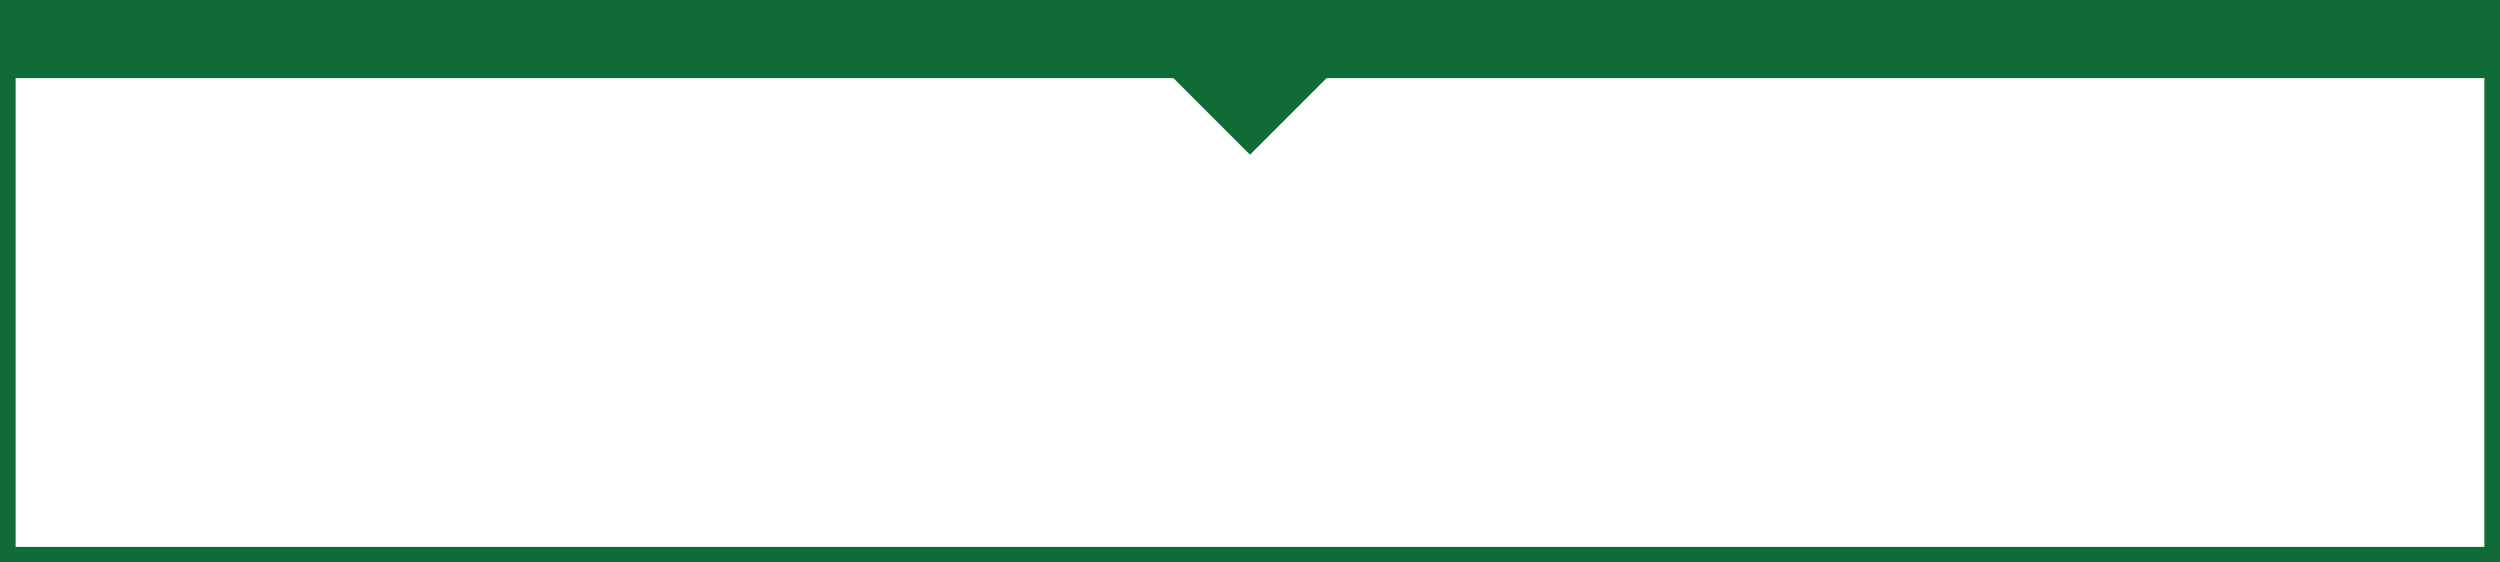 <?xml version="1.0" encoding="UTF-8" standalone="no"?>
<svg xmlns:xlink="http://www.w3.org/1999/xlink" height="36.0px" width="160.0px" xmlns="http://www.w3.org/2000/svg">
  <g transform="matrix(1.0, 0.0, 0.0, 1.0, 0.0, 0.0)">
    <path d="M160.0 5.0 L0.0 5.0 0.0 0.0 160.0 0.0 160.0 5.0" fill="#116b37" fill-rule="evenodd" stroke="none"/>
    <path d="M84.95 4.95 L80.0 9.9 75.05 4.95 80.0 0.0 84.95 4.95" fill="#116b37" fill-rule="evenodd" stroke="none"/>
    <path d="M160.0 36.0 L0.0 36.0 0.0 35.0 160.0 35.0 160.0 36.0" fill="#116b37" fill-rule="evenodd" stroke="none"/>
    <path d="M1.0 0.0 L1.0 36.0 0.0 36.0 0.0 0.0 1.0 0.0" fill="#116b37" fill-rule="evenodd" stroke="none"/>
    <path d="M160.0 0.0 L160.0 36.0 159.0 36.0 159.0 0.0 160.0 0.0" fill="#116b37" fill-rule="evenodd" stroke="none"/>
  </g>
</svg>
